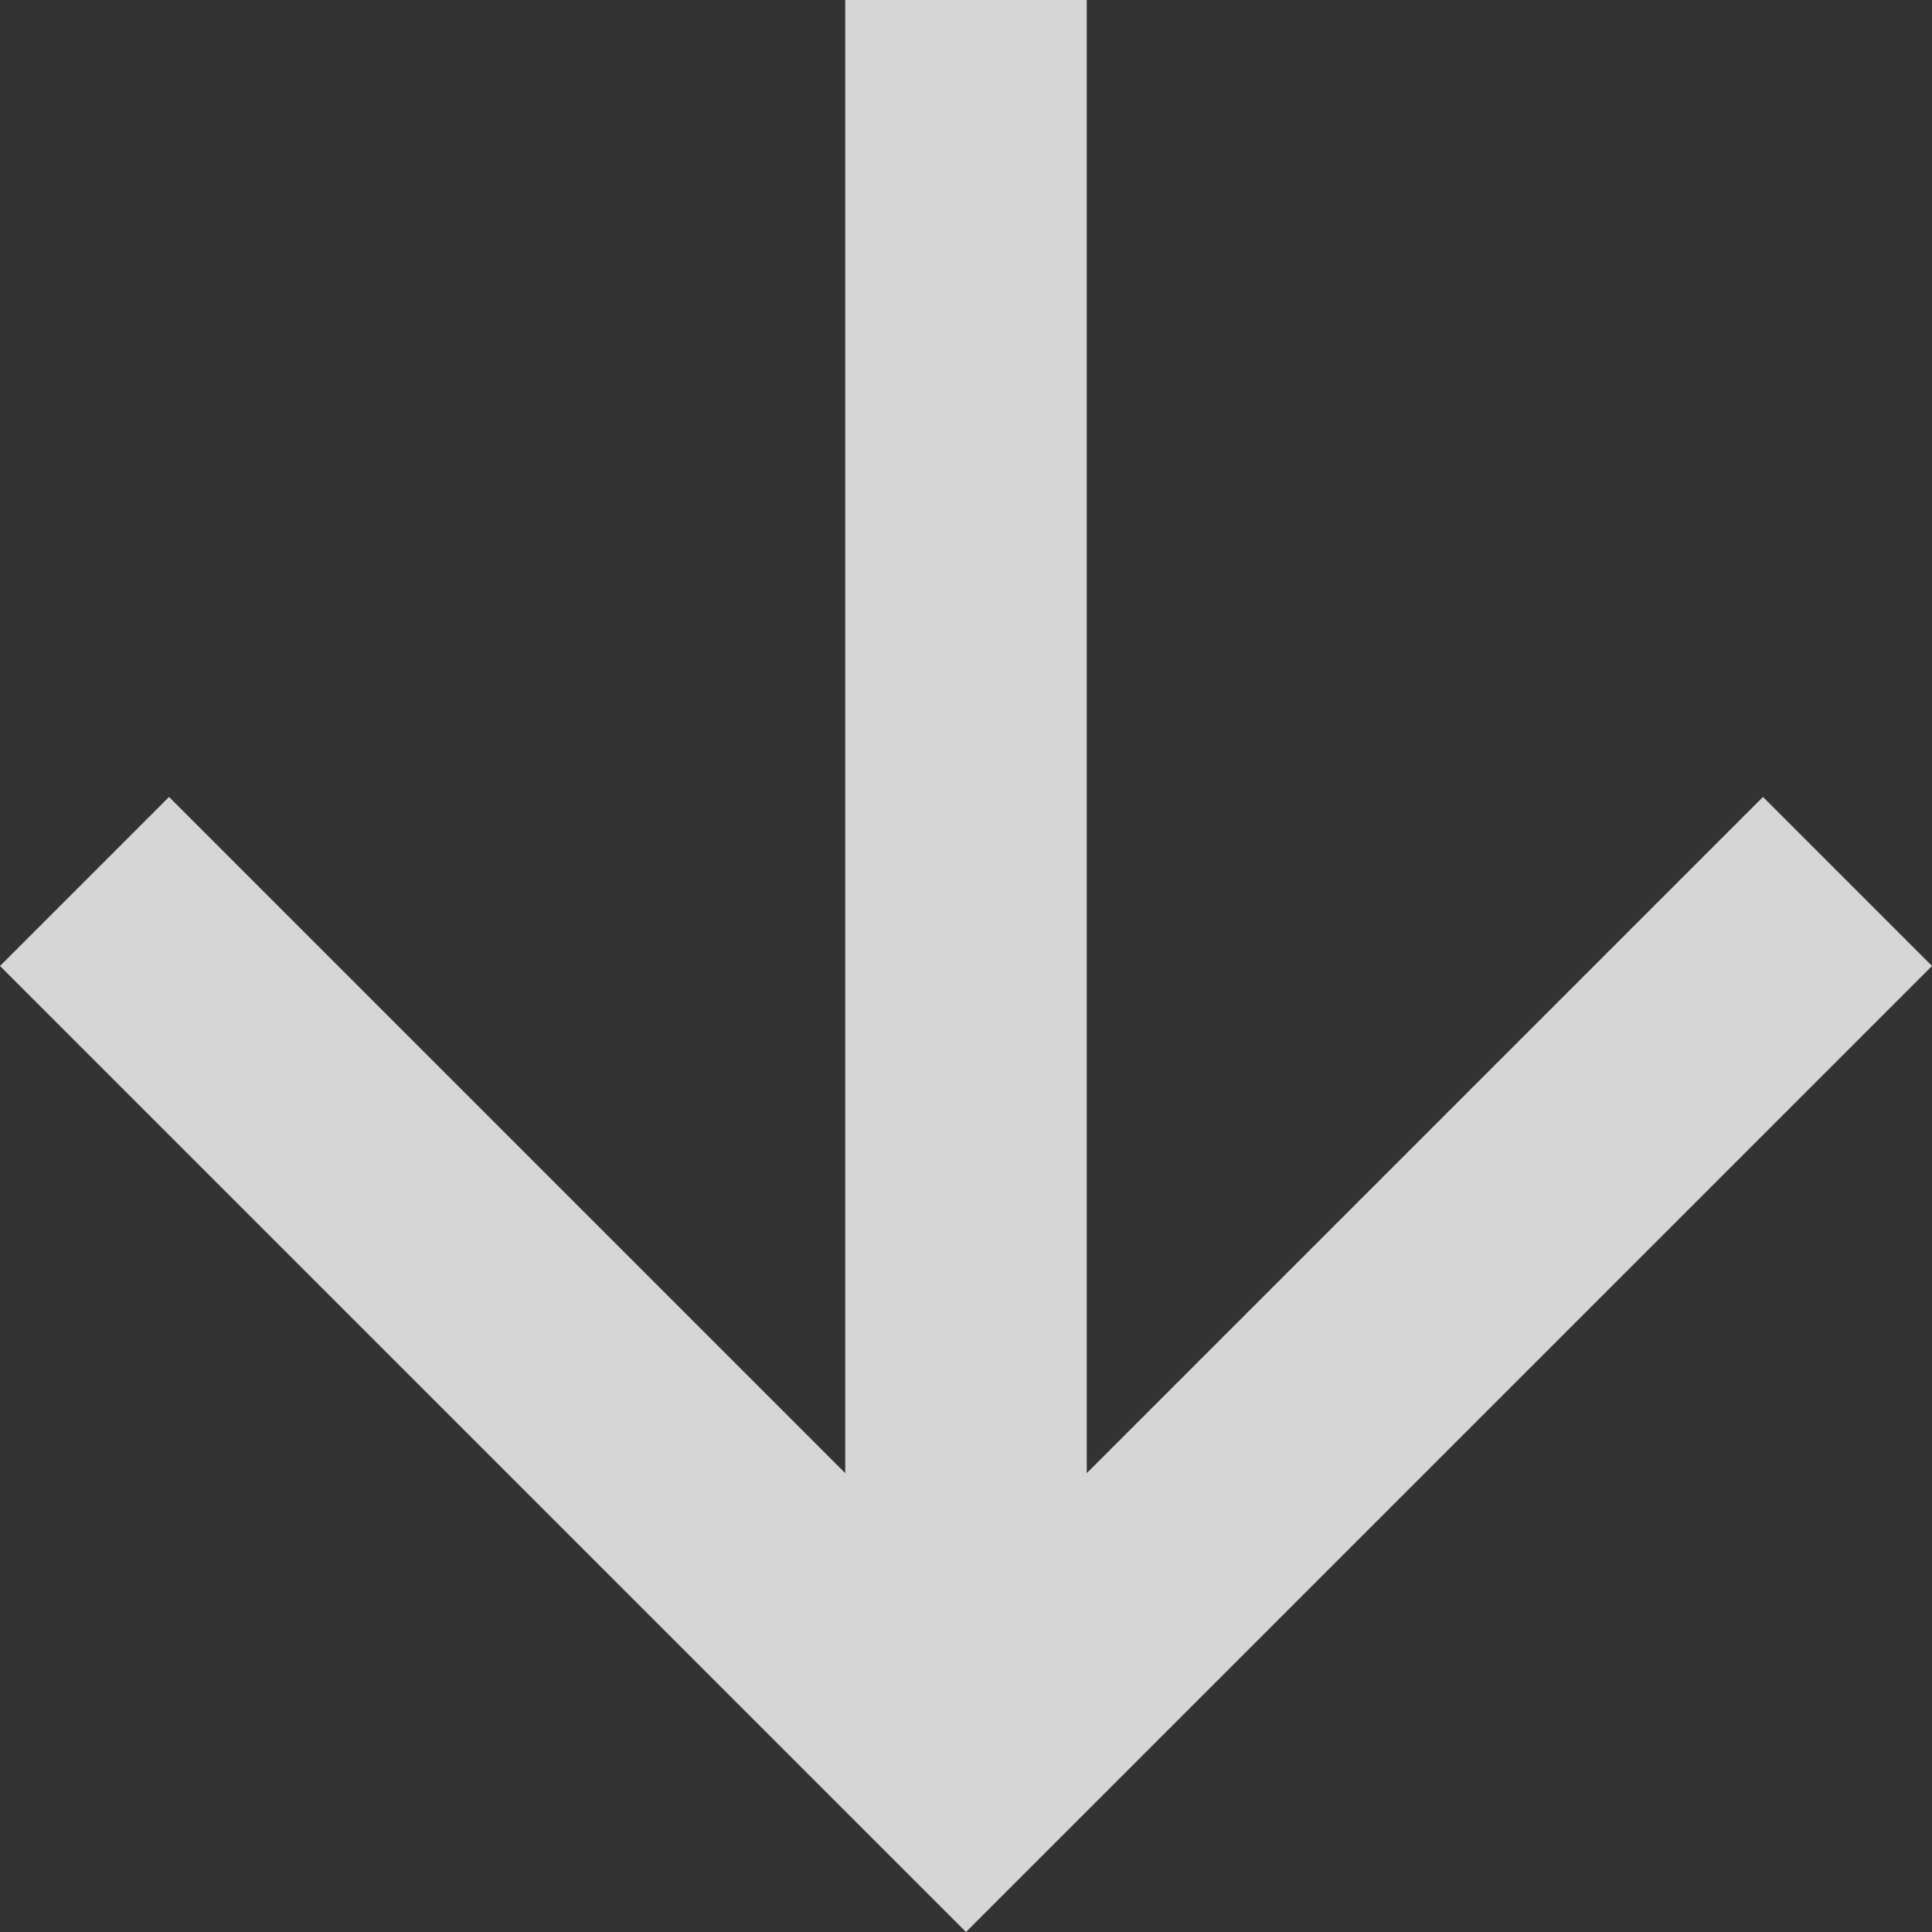 <svg width="16" height="16" viewBox="0 0 16 16" version="1.1" xmlns="http://www.w3.org/2000/svg" xmlns:xlink="http://www.w3.org/1999/xlink">
<rect x="0" y="0" width="16" height="16" fill="#333333" stroke="none"/>
<title>arrow forward</title>
<desc>Created using Figma</desc>
<g id="Canvas" transform="translate(-1685 -10869)">
<g id="arrow forward">
<g id="Shape" opacity="0.8">
<use xlink:href="#path0_fill" transform="matrix(-4.37114e-08 1 -1 -4.37114e-08 1701 10869)" fill="#FFFFFF"/>
</g>
</g>
</g>
<defs>
<path id="path0_fill" fill-rule="evenodd" d="M 8 0L 6.6 1.4L 12.2 7L 0 7L 0 9L 12.2 9L 6.6 14.6L 8 16L 16 8L 8 0Z"/>
</defs>
</svg>
